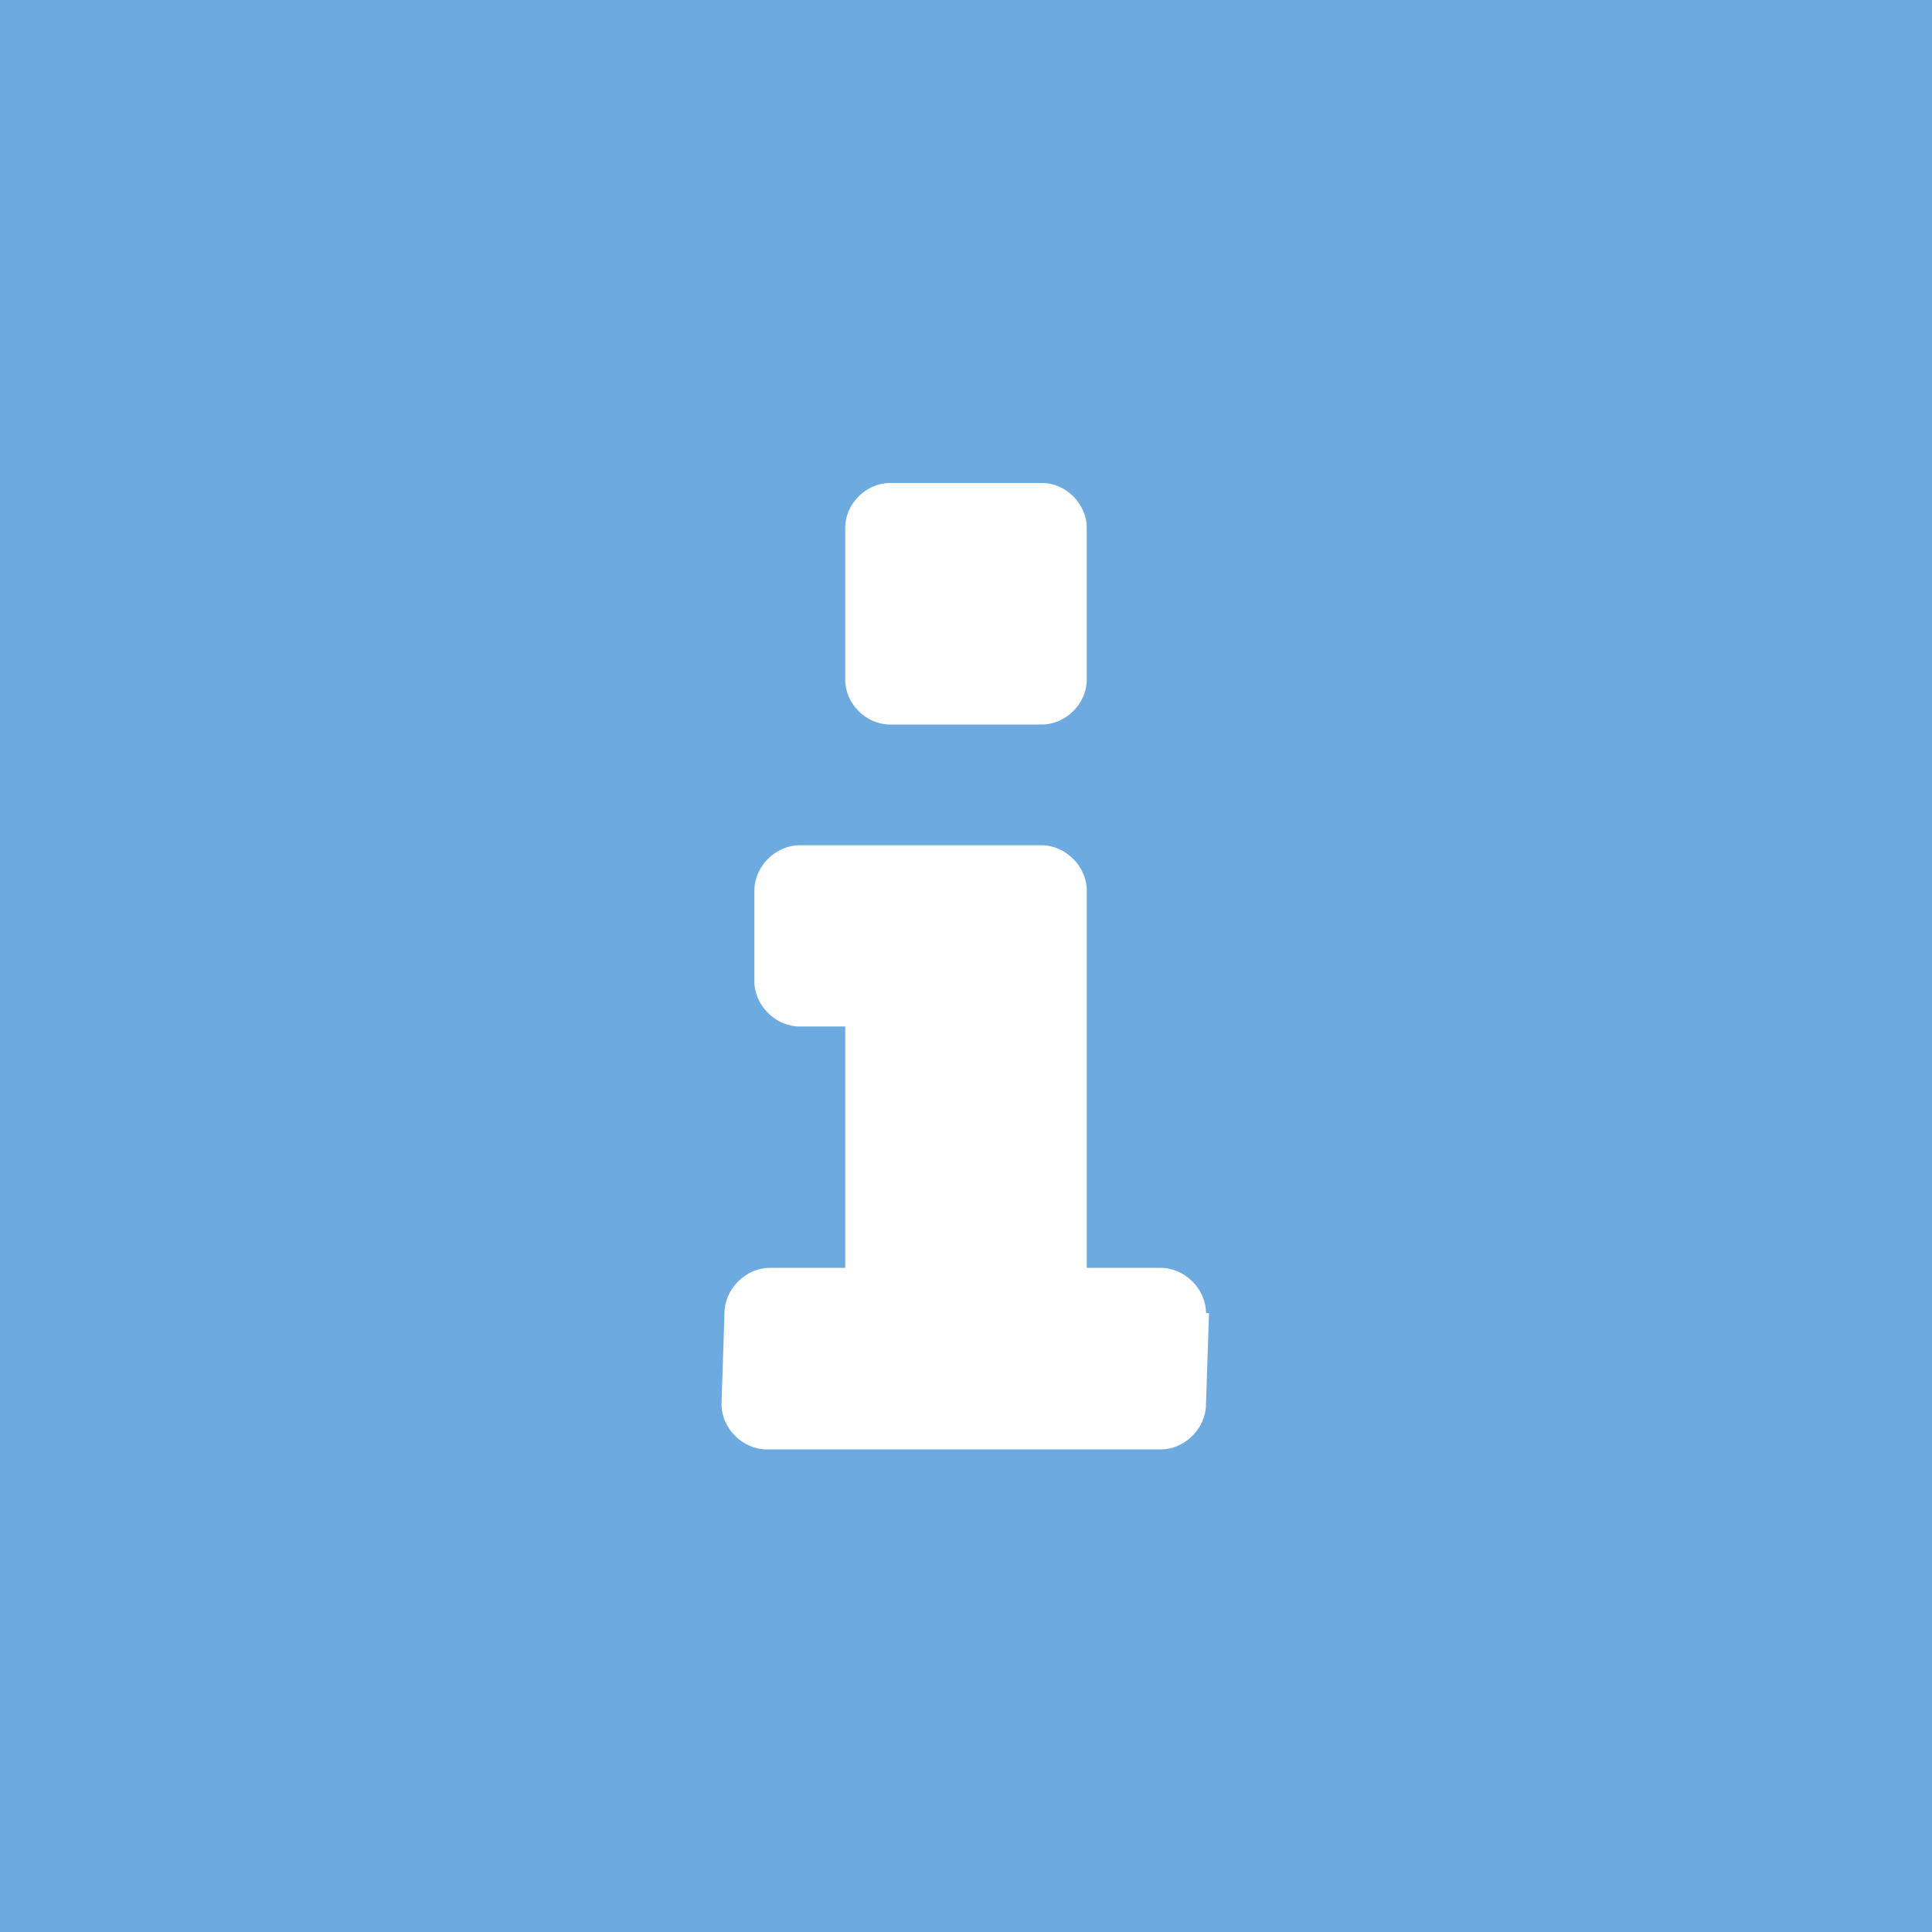 <svg width="64" height="64" xmlns="http://www.w3.org/2000/svg"><g fill="none" fill-rule="evenodd"><path d="M0 0h64v64H0z" fill="#6DAAE0"/><path d="M39.95 43.5c0-.8-.7-1.5-1.5-1.5H36V29.5c0-.8-.7-1.5-1.5-1.5h-8.01c-.8 0-1.5.7-1.5 1.5v3.004c0 .8.7 1.5 1.5 1.5H28V42h-2.5c-.8 0-1.5.7-1.5 1.5l-.1 3.014c0 .8.7 1.5 1.5 1.5h13.05c.8 0 1.5-.7 1.5-1.5l.1-3.014h-.1zM34.52 16H29.48c-.79 0-1.481.691-1.481 1.481v5.038c0 .79.691 1.481 1.481 1.481h5.038c.79 0 1.481-.691 1.481-1.481V17.48c0-.79-.691-1.481-1.481-1.481z" fill="#FFF"/></g></svg>